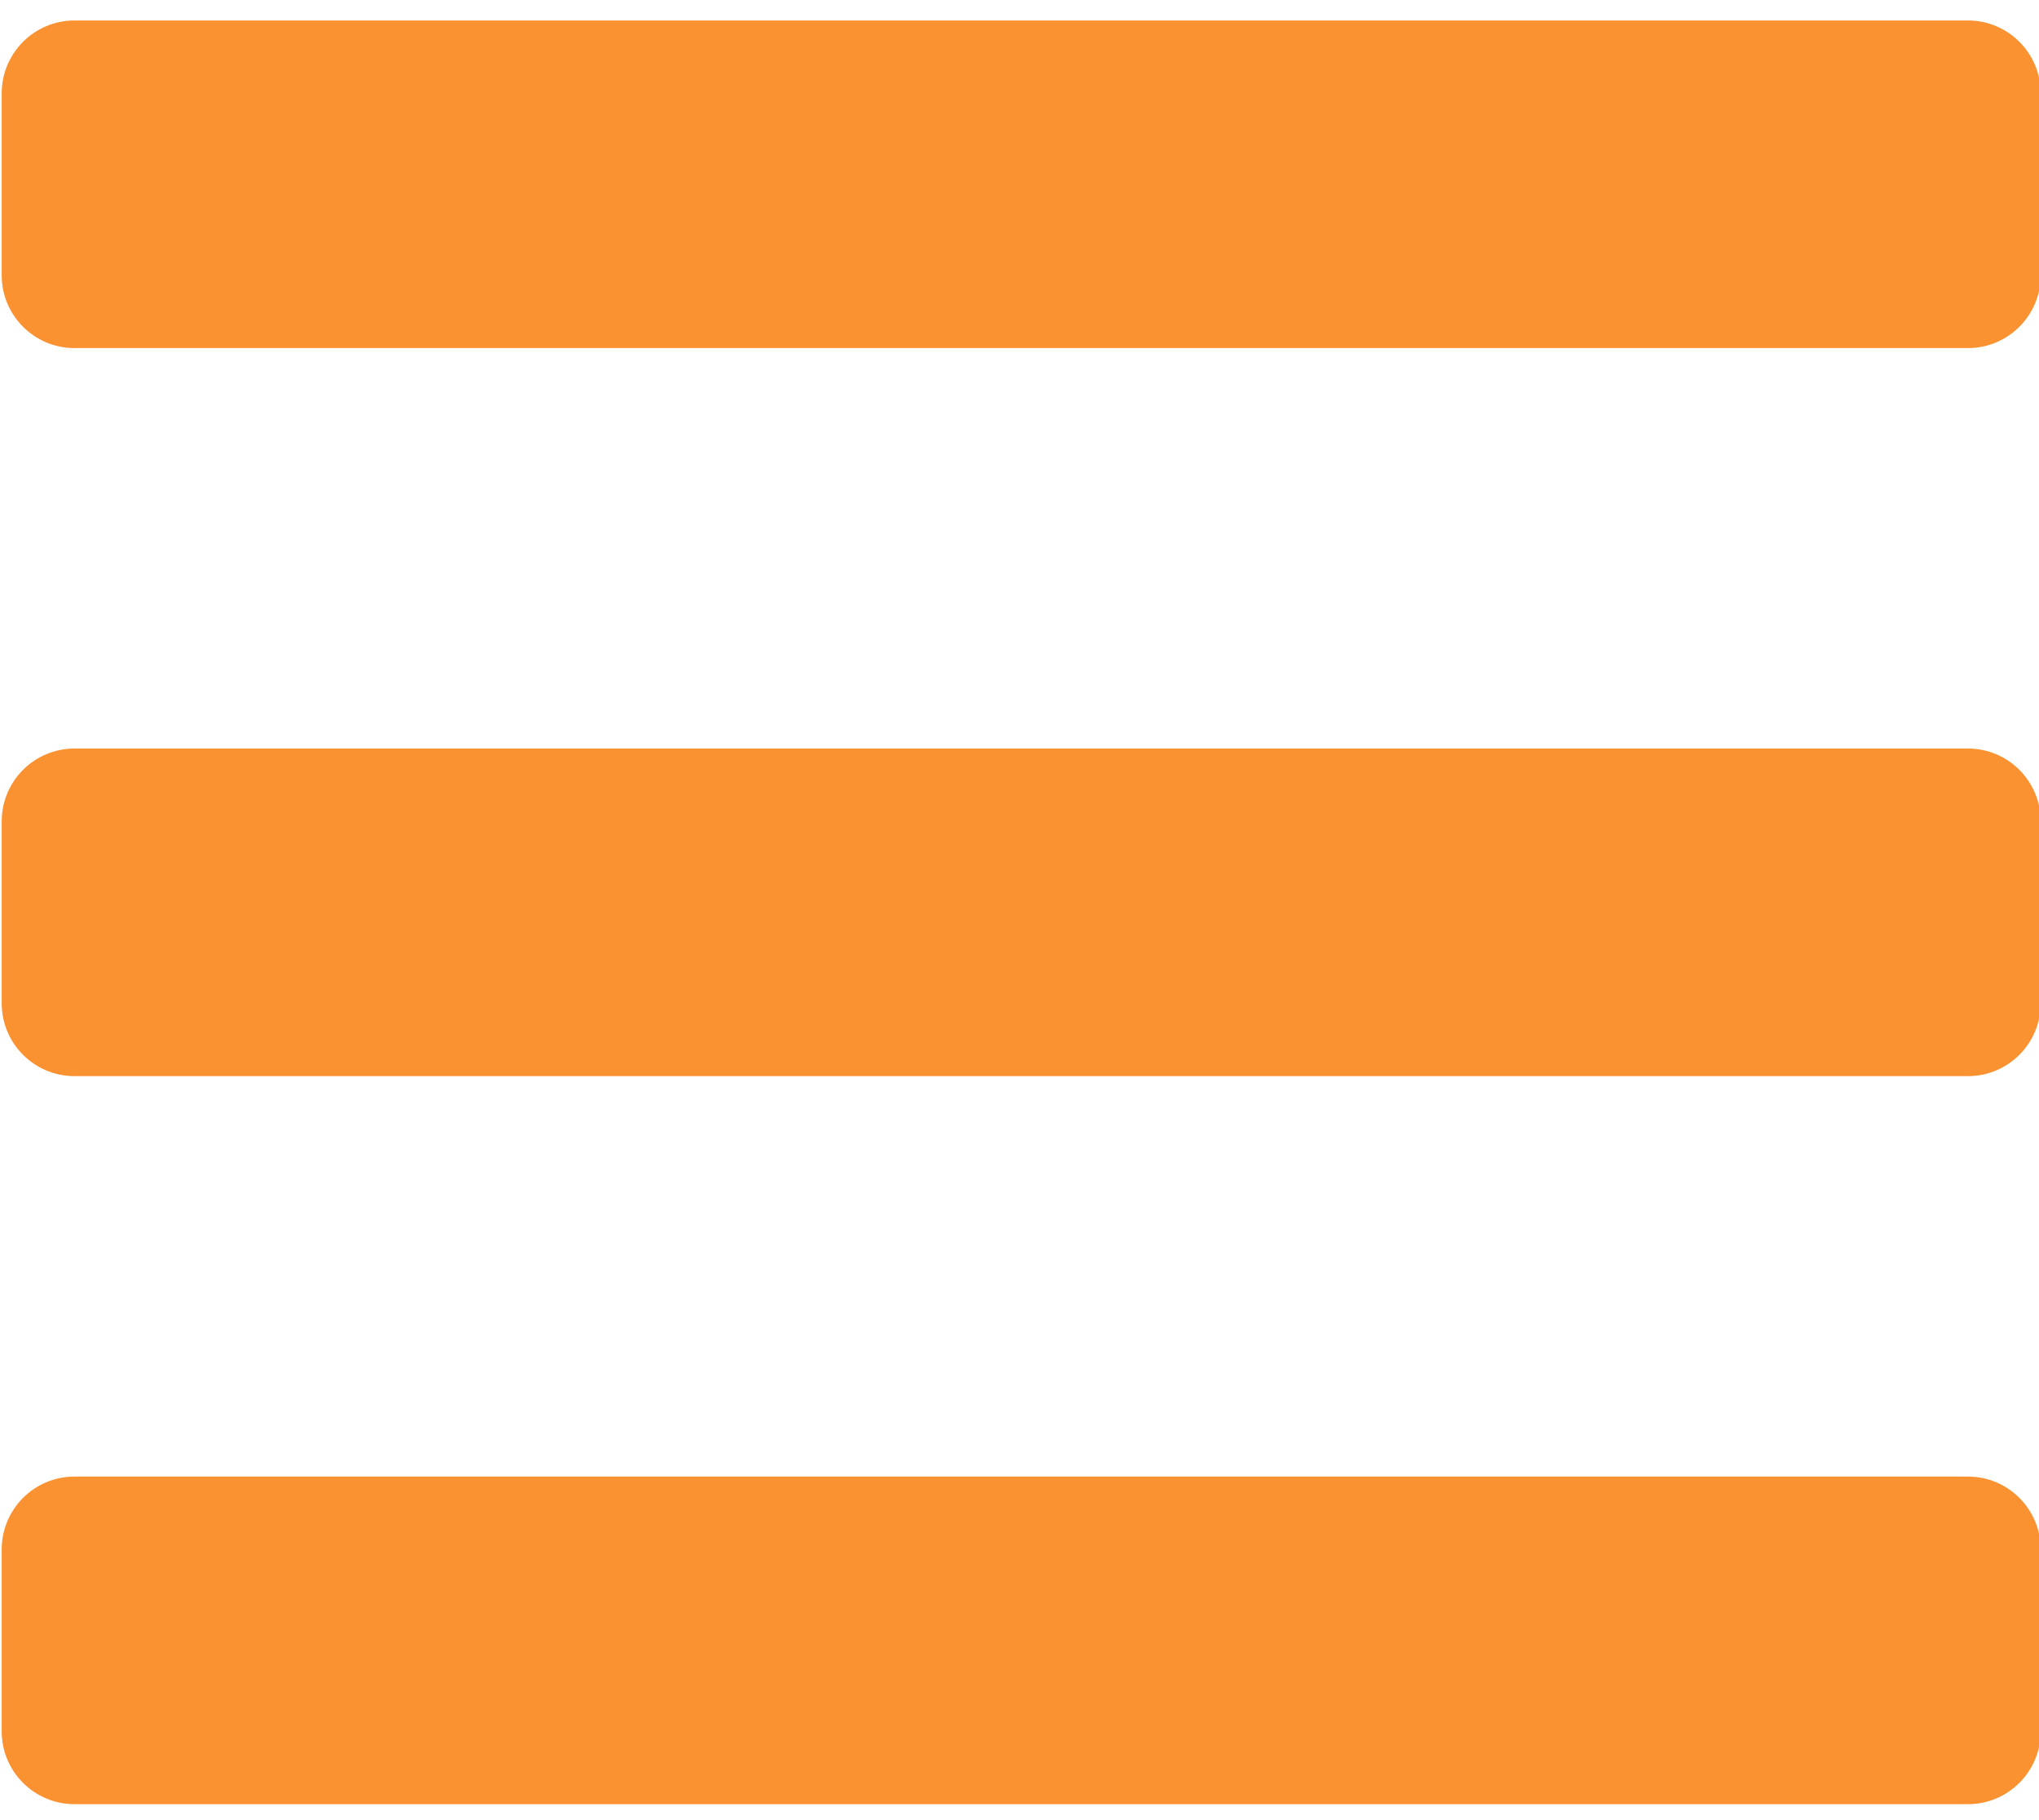 <svg width="448" height="400" xmlns="http://www.w3.org/2000/svg" class="svg-inline--fa fa-bars fa-w-14">

 <g>
  <title>background</title>
  <rect fill="none" id="canvas_background" height="402" width="450" y="-1" x="-1"/>
 </g>
 <g>
  <title>Layer 1</title>
  <path id="svg_1" d="m16.375,76.5l416,0c8.837,0 16,-7.163 16,-16l0,-40c0,-8.837 -7.163,-16 -16,-16l-416,0c-8.837,0 -16,7.163 -16,16l0,40c0,8.837 7.163,16 16,16zm0,160l416,0c8.837,0 16,-7.163 16,-16l0,-40c0,-8.837 -7.163,-16 -16,-16l-416,0c-8.837,0 -16,7.163 -16,16l0,40c0,8.837 7.163,16 16,16zm0,160l416,0c8.837,0 16,-7.163 16,-16l0,-40c0,-8.837 -7.163,-16 -16,-16l-416,0c-8.837,0 -16,7.163 -16,16l0,40c0,8.837 7.163,16 16,16z" fill="#fb9232"/>
 </g>
</svg>